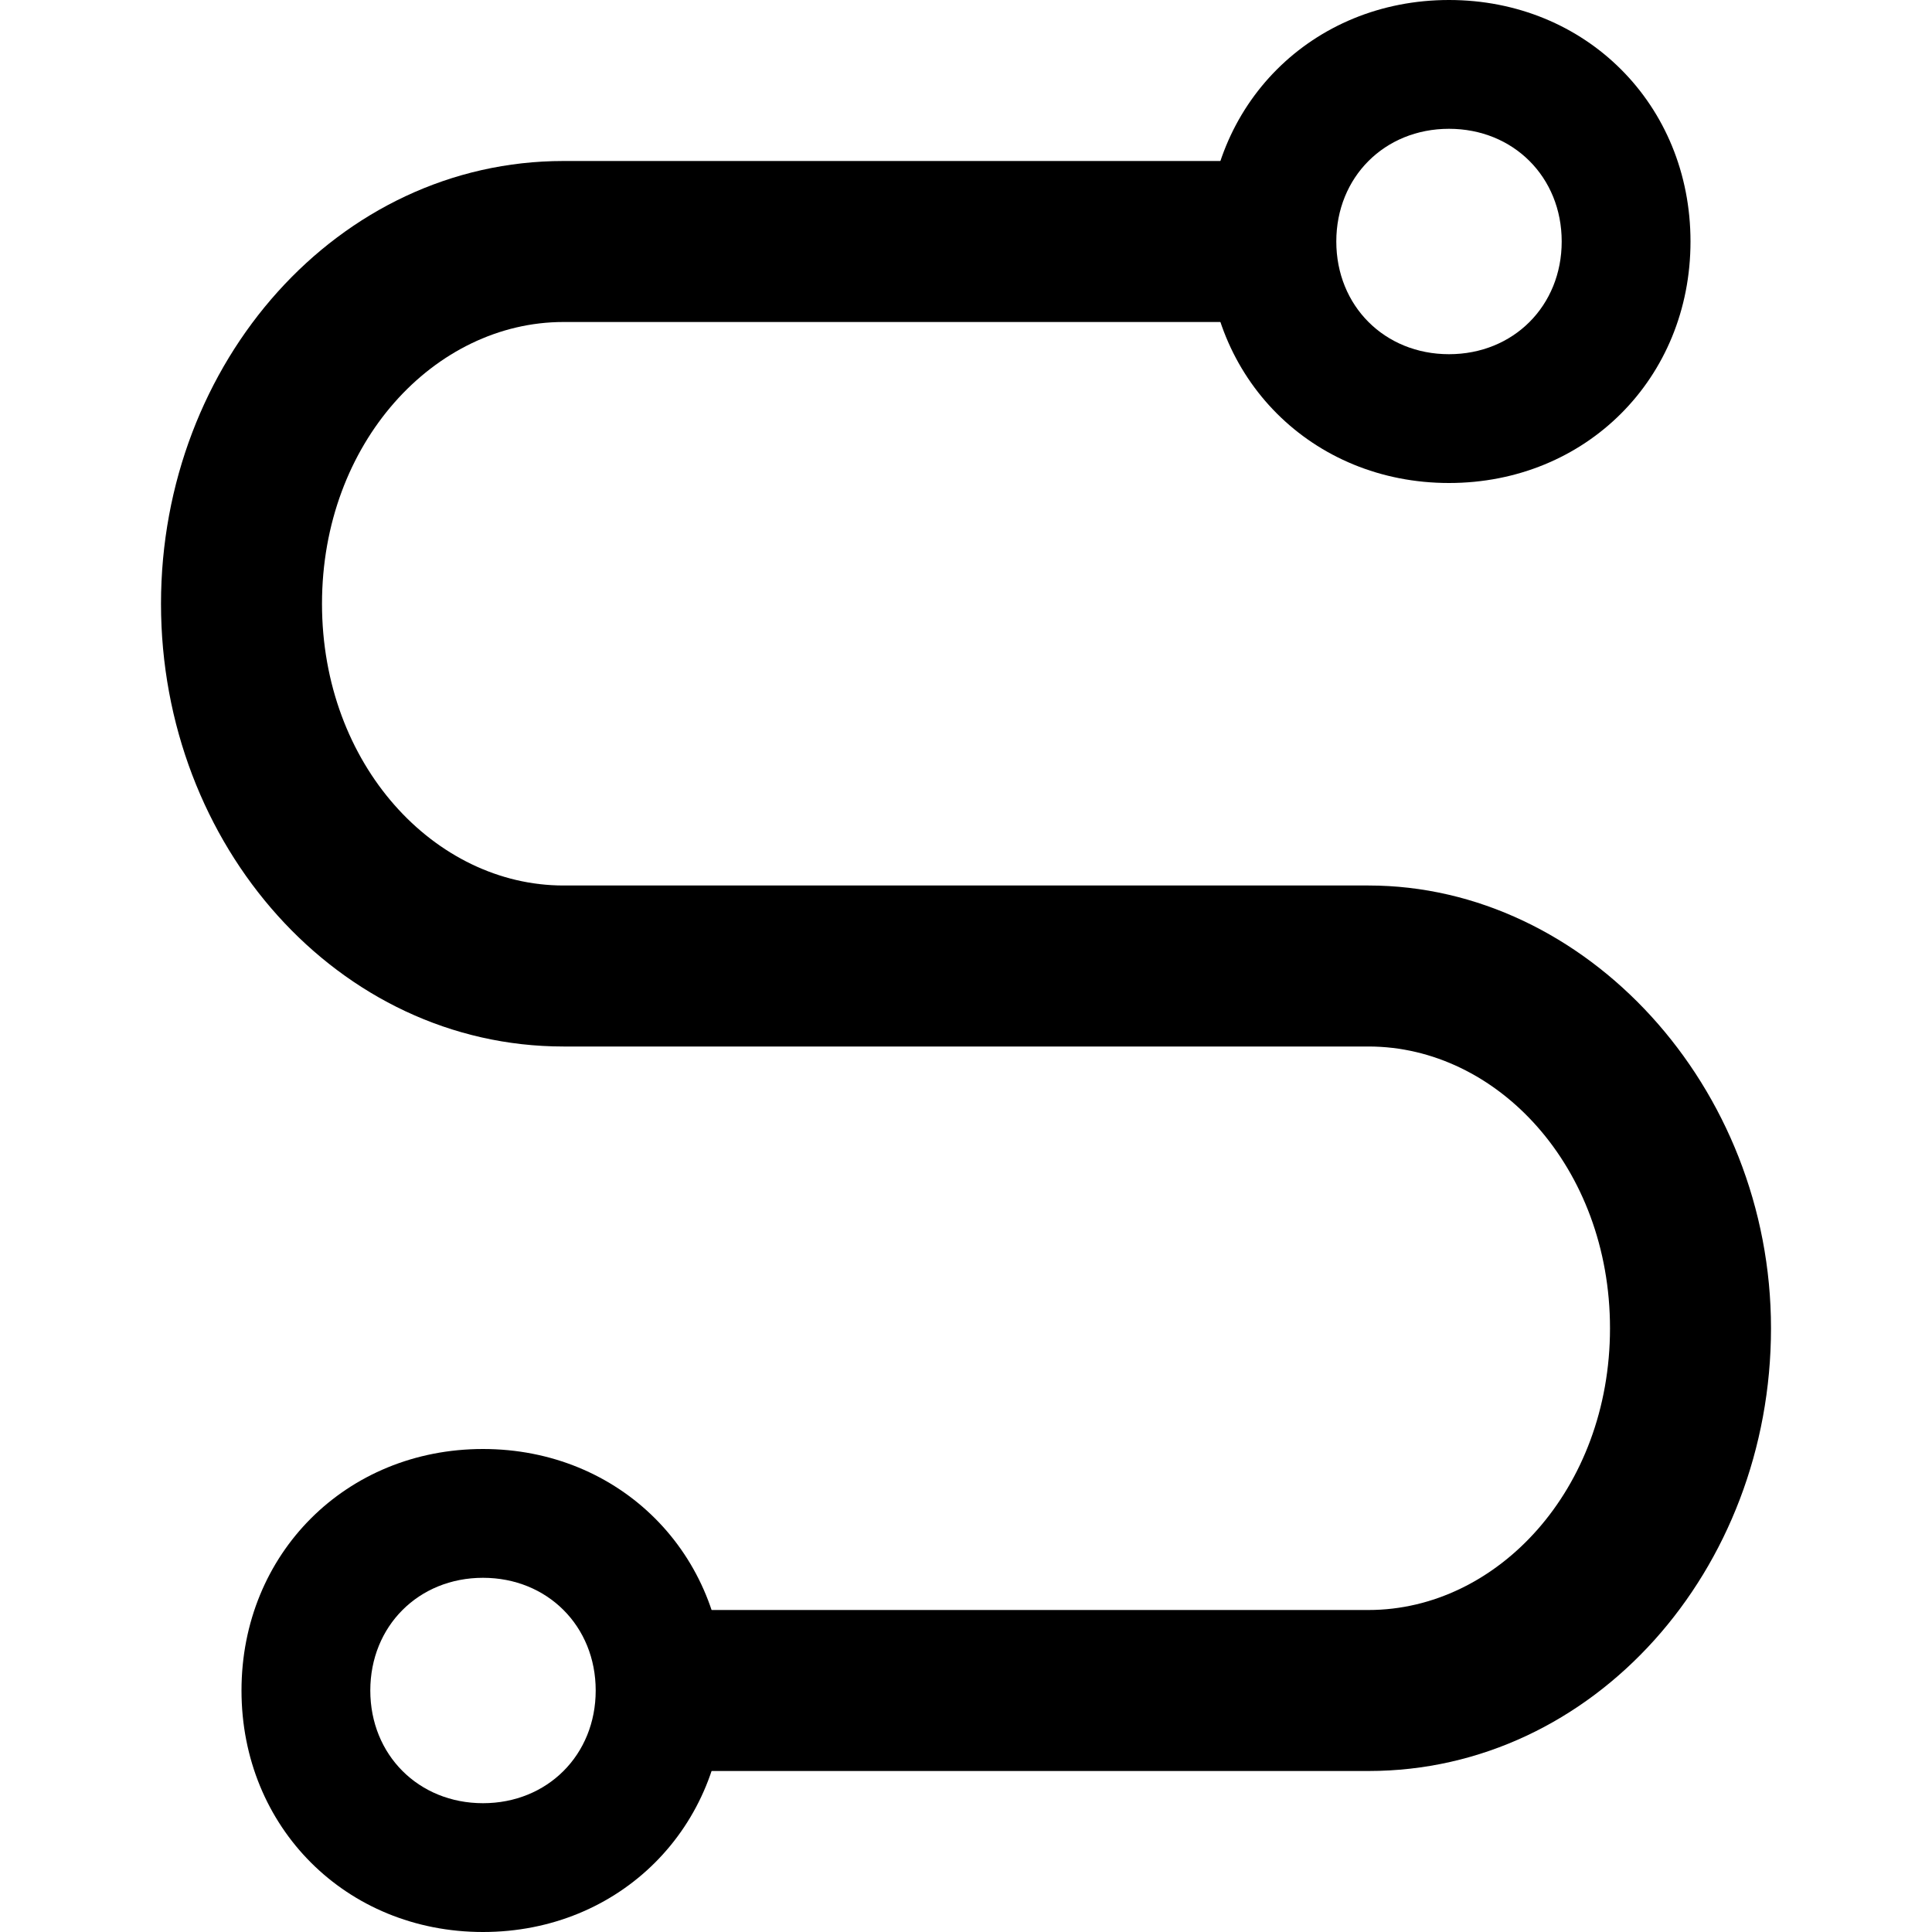 <?xml version="1.0" standalone="no"?><!DOCTYPE svg PUBLIC "-//W3C//DTD SVG 1.1//EN" "http://www.w3.org/Graphics/SVG/1.1/DTD/svg11.dtd"><svg class="icon" width="200px" height="200.00px" viewBox="0 0 1024 1024" version="1.1" xmlns="http://www.w3.org/2000/svg"><path d="M529.067 469.333H725.333c115.2 0 213.333 106.667 213.333 234.667S844.8 938.667 725.333 938.667H341.333l29.867-85.333H725.333c68.267 0 128-64 128-149.333S793.6 554.667 725.333 554.667H298.667c-119.467 0-213.333-106.667-213.333-234.667S179.2 85.333 298.667 85.333h379.733l-25.6 85.333H298.667C230.4 170.667 170.667 234.667 170.667 320S230.4 469.333 298.667 469.333h230.4z"  /><path d="M768 187.733c34.133 0 59.733-25.6 59.733-59.733s-25.6-59.733-59.733-59.733-59.733 25.6-59.733 59.733 25.6 59.733 59.733 59.733zM768 256c-72.533 0-128-55.467-128-128s55.467-128 128-128 128 55.467 128 128-55.467 128-128 128zM256 955.733c34.133 0 59.733-25.6 59.733-59.733s-25.6-59.733-59.733-59.733-59.733 25.6-59.733 59.733 25.6 59.733 59.733 59.733zM256 1024c-72.533 0-128-55.467-128-128s55.467-128 128-128 128 55.467 128 128-55.467 128-128 128z"  /></svg>
